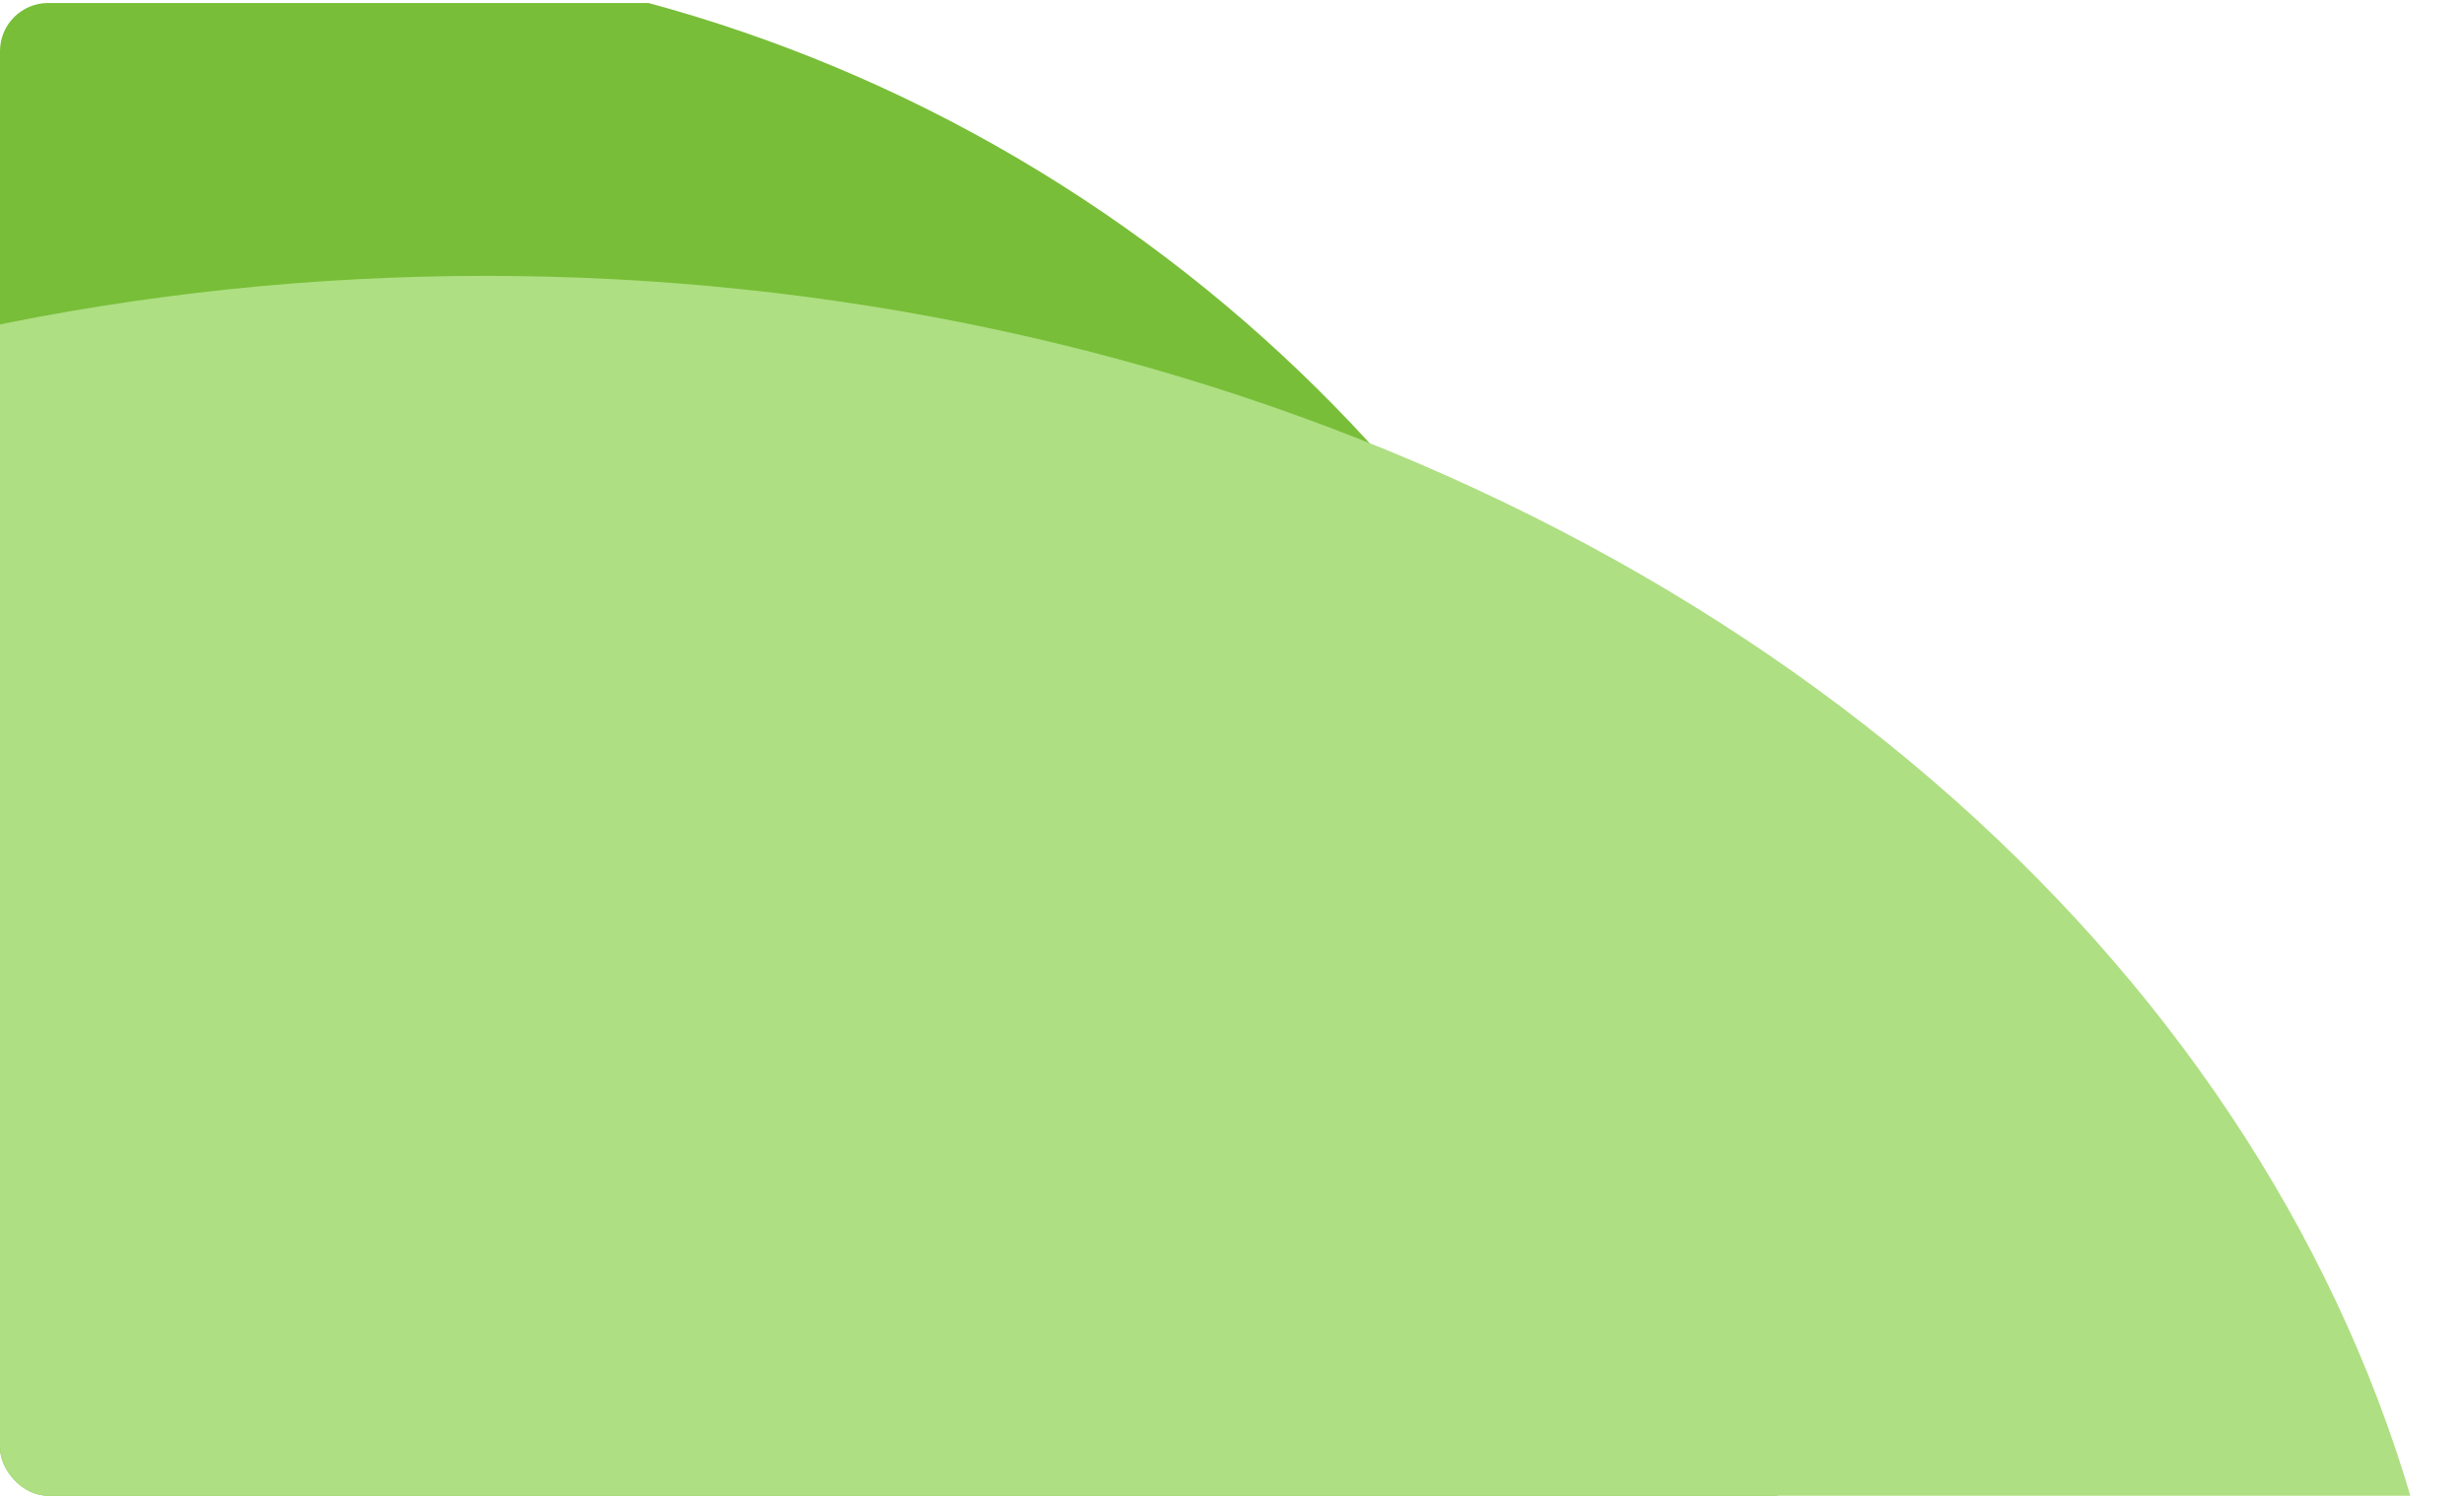<svg width="614" height="373" viewBox="0 0 614 373" fill="none" xmlns="http://www.w3.org/2000/svg">
<g clip-path="url(#clip0_2451_10337)">
<ellipse cx="64" cy="373.25" rx="379" ry="385.5" fill="#78BE38"/>
<ellipse cx="121" cy="464.25" rx="493" ry="395.5" fill="#AEDF82"/>
</g>
<defs>
<clipPath id="clip0_2451_10337">
<rect y="0.75" width="614" height="372" rx="12" fill="white"/>
</clipPath>
</defs>
</svg>
